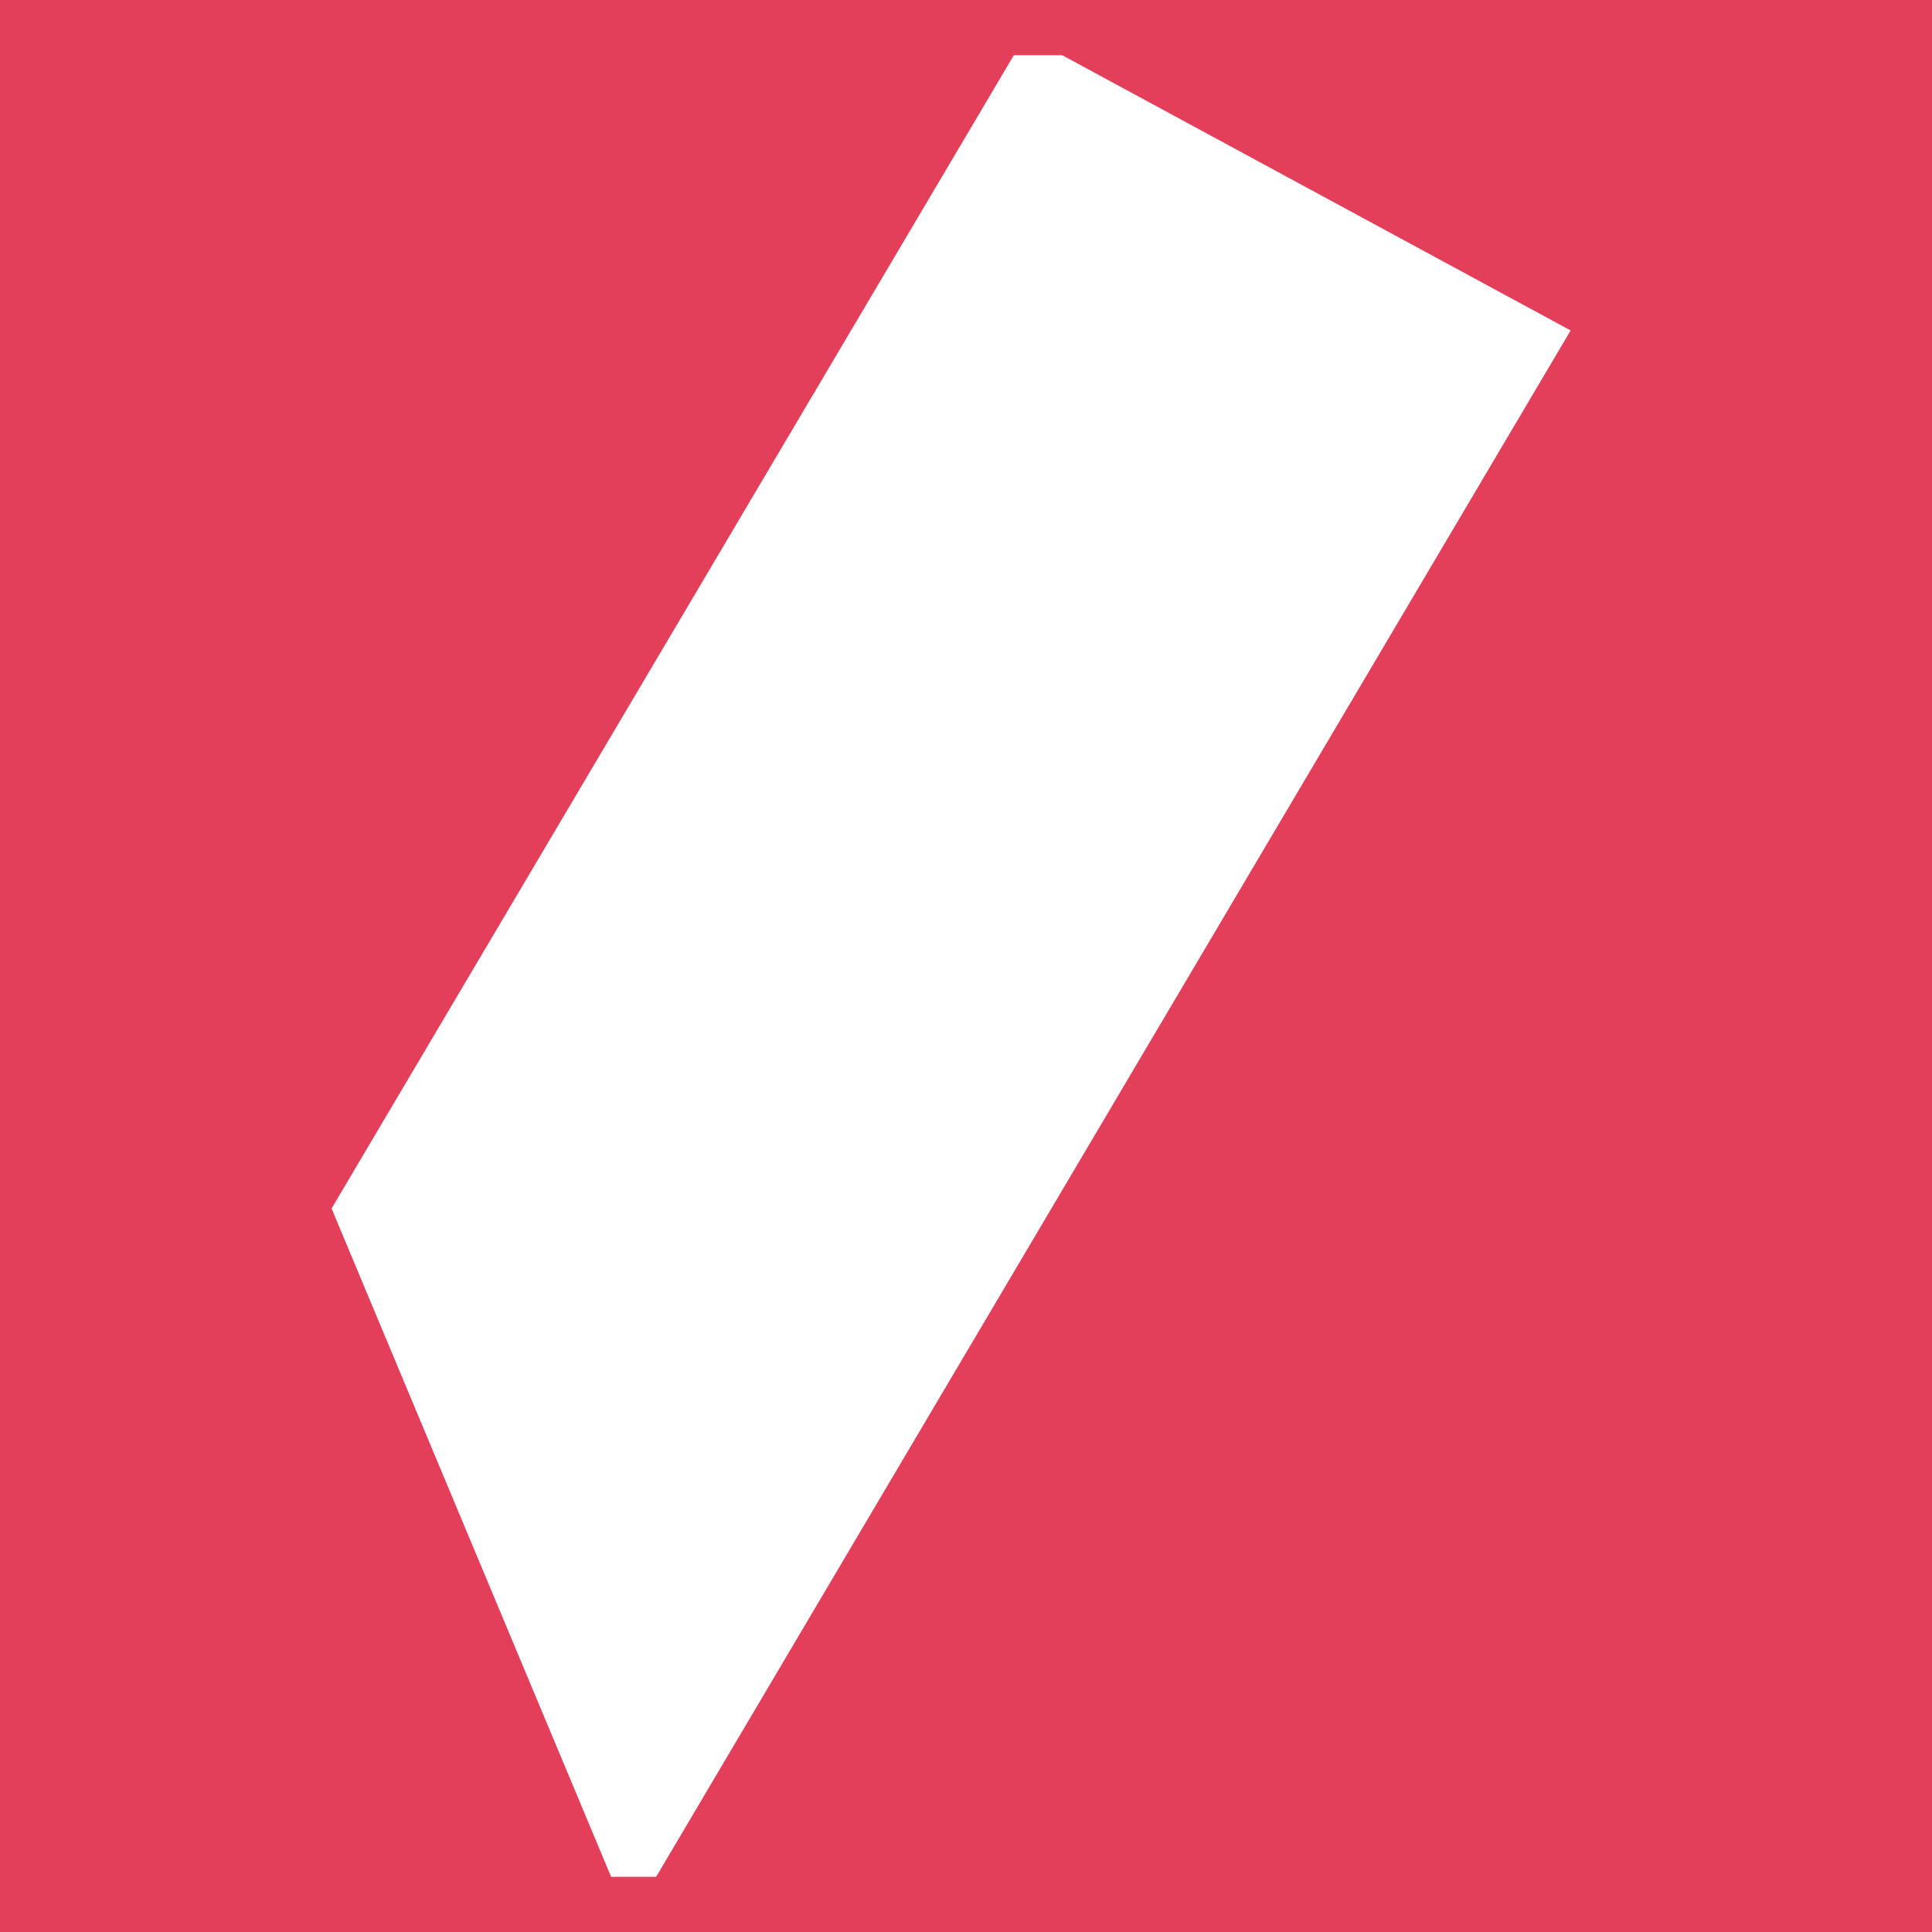 <svg id="Layer_1" data-name="Layer 1" xmlns="http://www.w3.org/2000/svg" viewBox="0 0 105 105"><defs><style>.cls-1{fill:none;stroke:#e43f5a;stroke-miterlimit:10;stroke-width:3px;}.cls-2{fill:#e43f5a;}</style></defs><rect class="cls-1" x="1.5" y="1.5" width="102" height="102"/><polyline class="cls-2" points="35.14 102.88 85.36 17.96 56.86 2.53 102.79 2.19 103.48 104.19"/><polygon class="cls-2" points="55.58 2.19 18.02 65.68 33.84 103.5 2.52 103.5 2.52 2.19 55.58 2.19"/></svg>